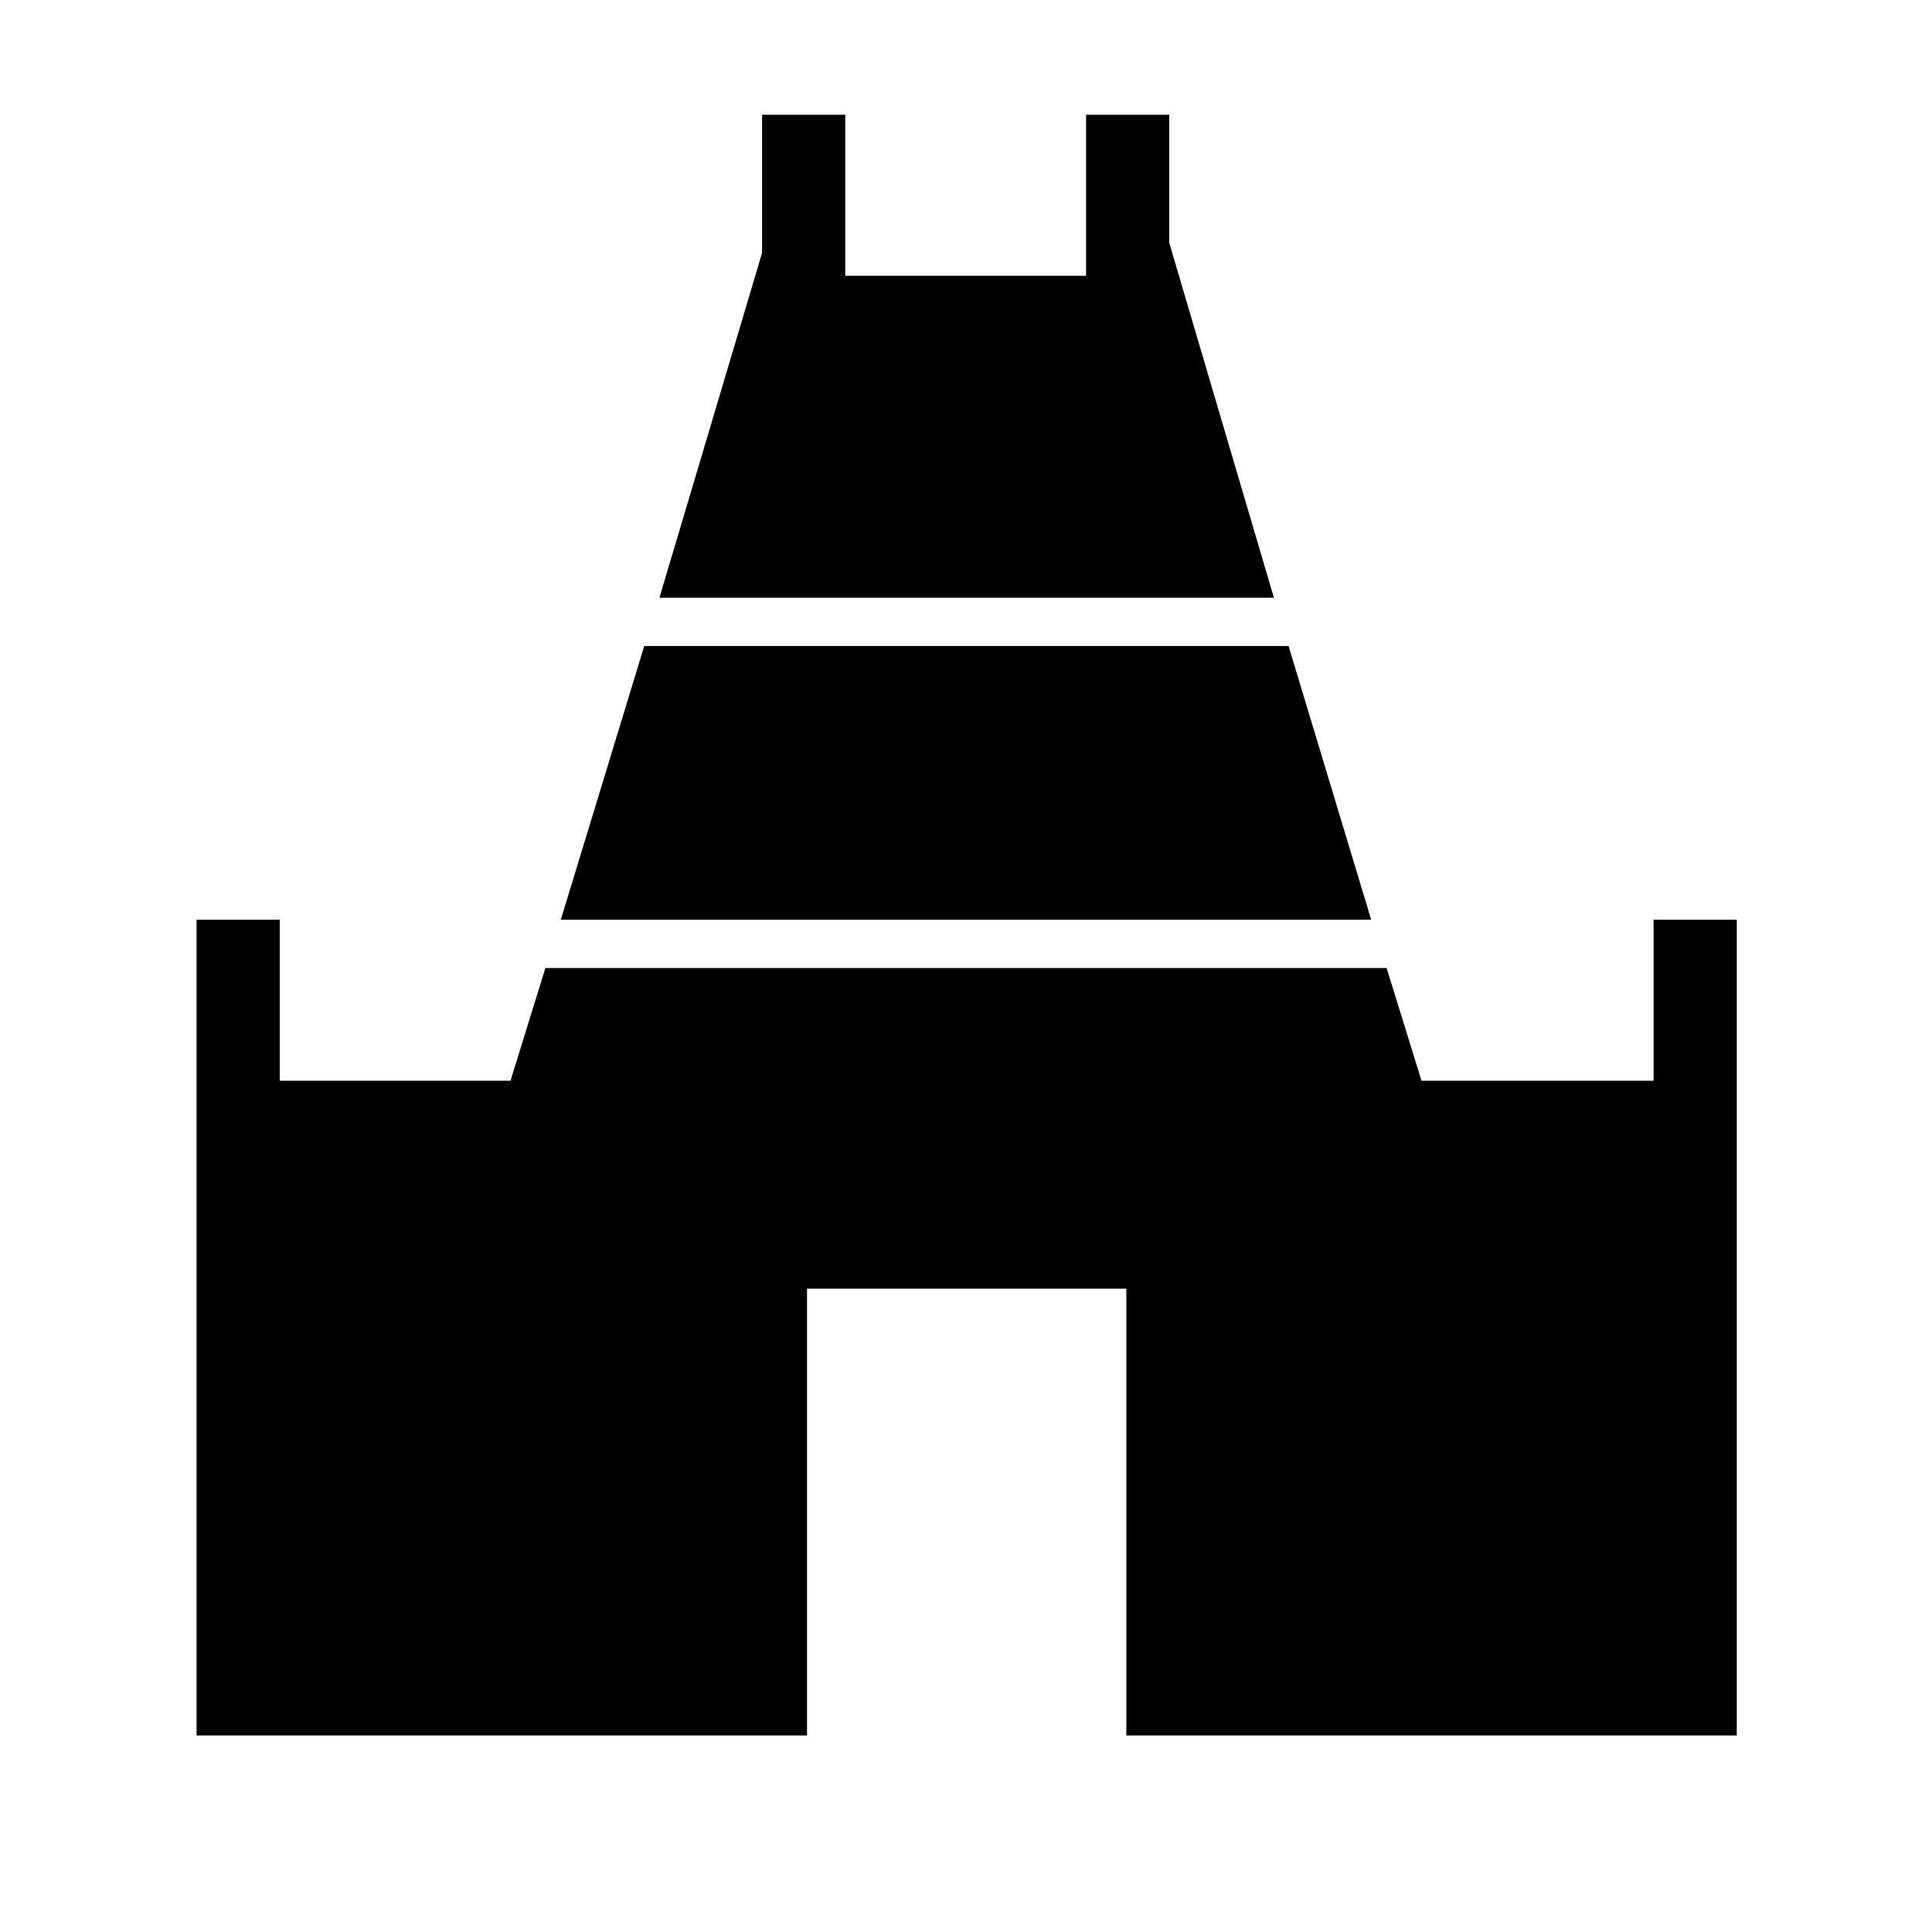 <svg xmlns="http://www.w3.org/2000/svg" height="40" viewBox="0 -960 960 960" width="40"><path d="m327.67-663 51-171.33V-903H420v80h119.67v-80H581v63.67L633-663H327.67Zm-230 565.33V-503H139v80h114.67L271-479h418l17.33 56h115.34v-80H863v405.33H559.67v-222H401v222H97.67Zm181-405.33 41.44-136h320.17l41.05 136H278.67Z"/></svg>